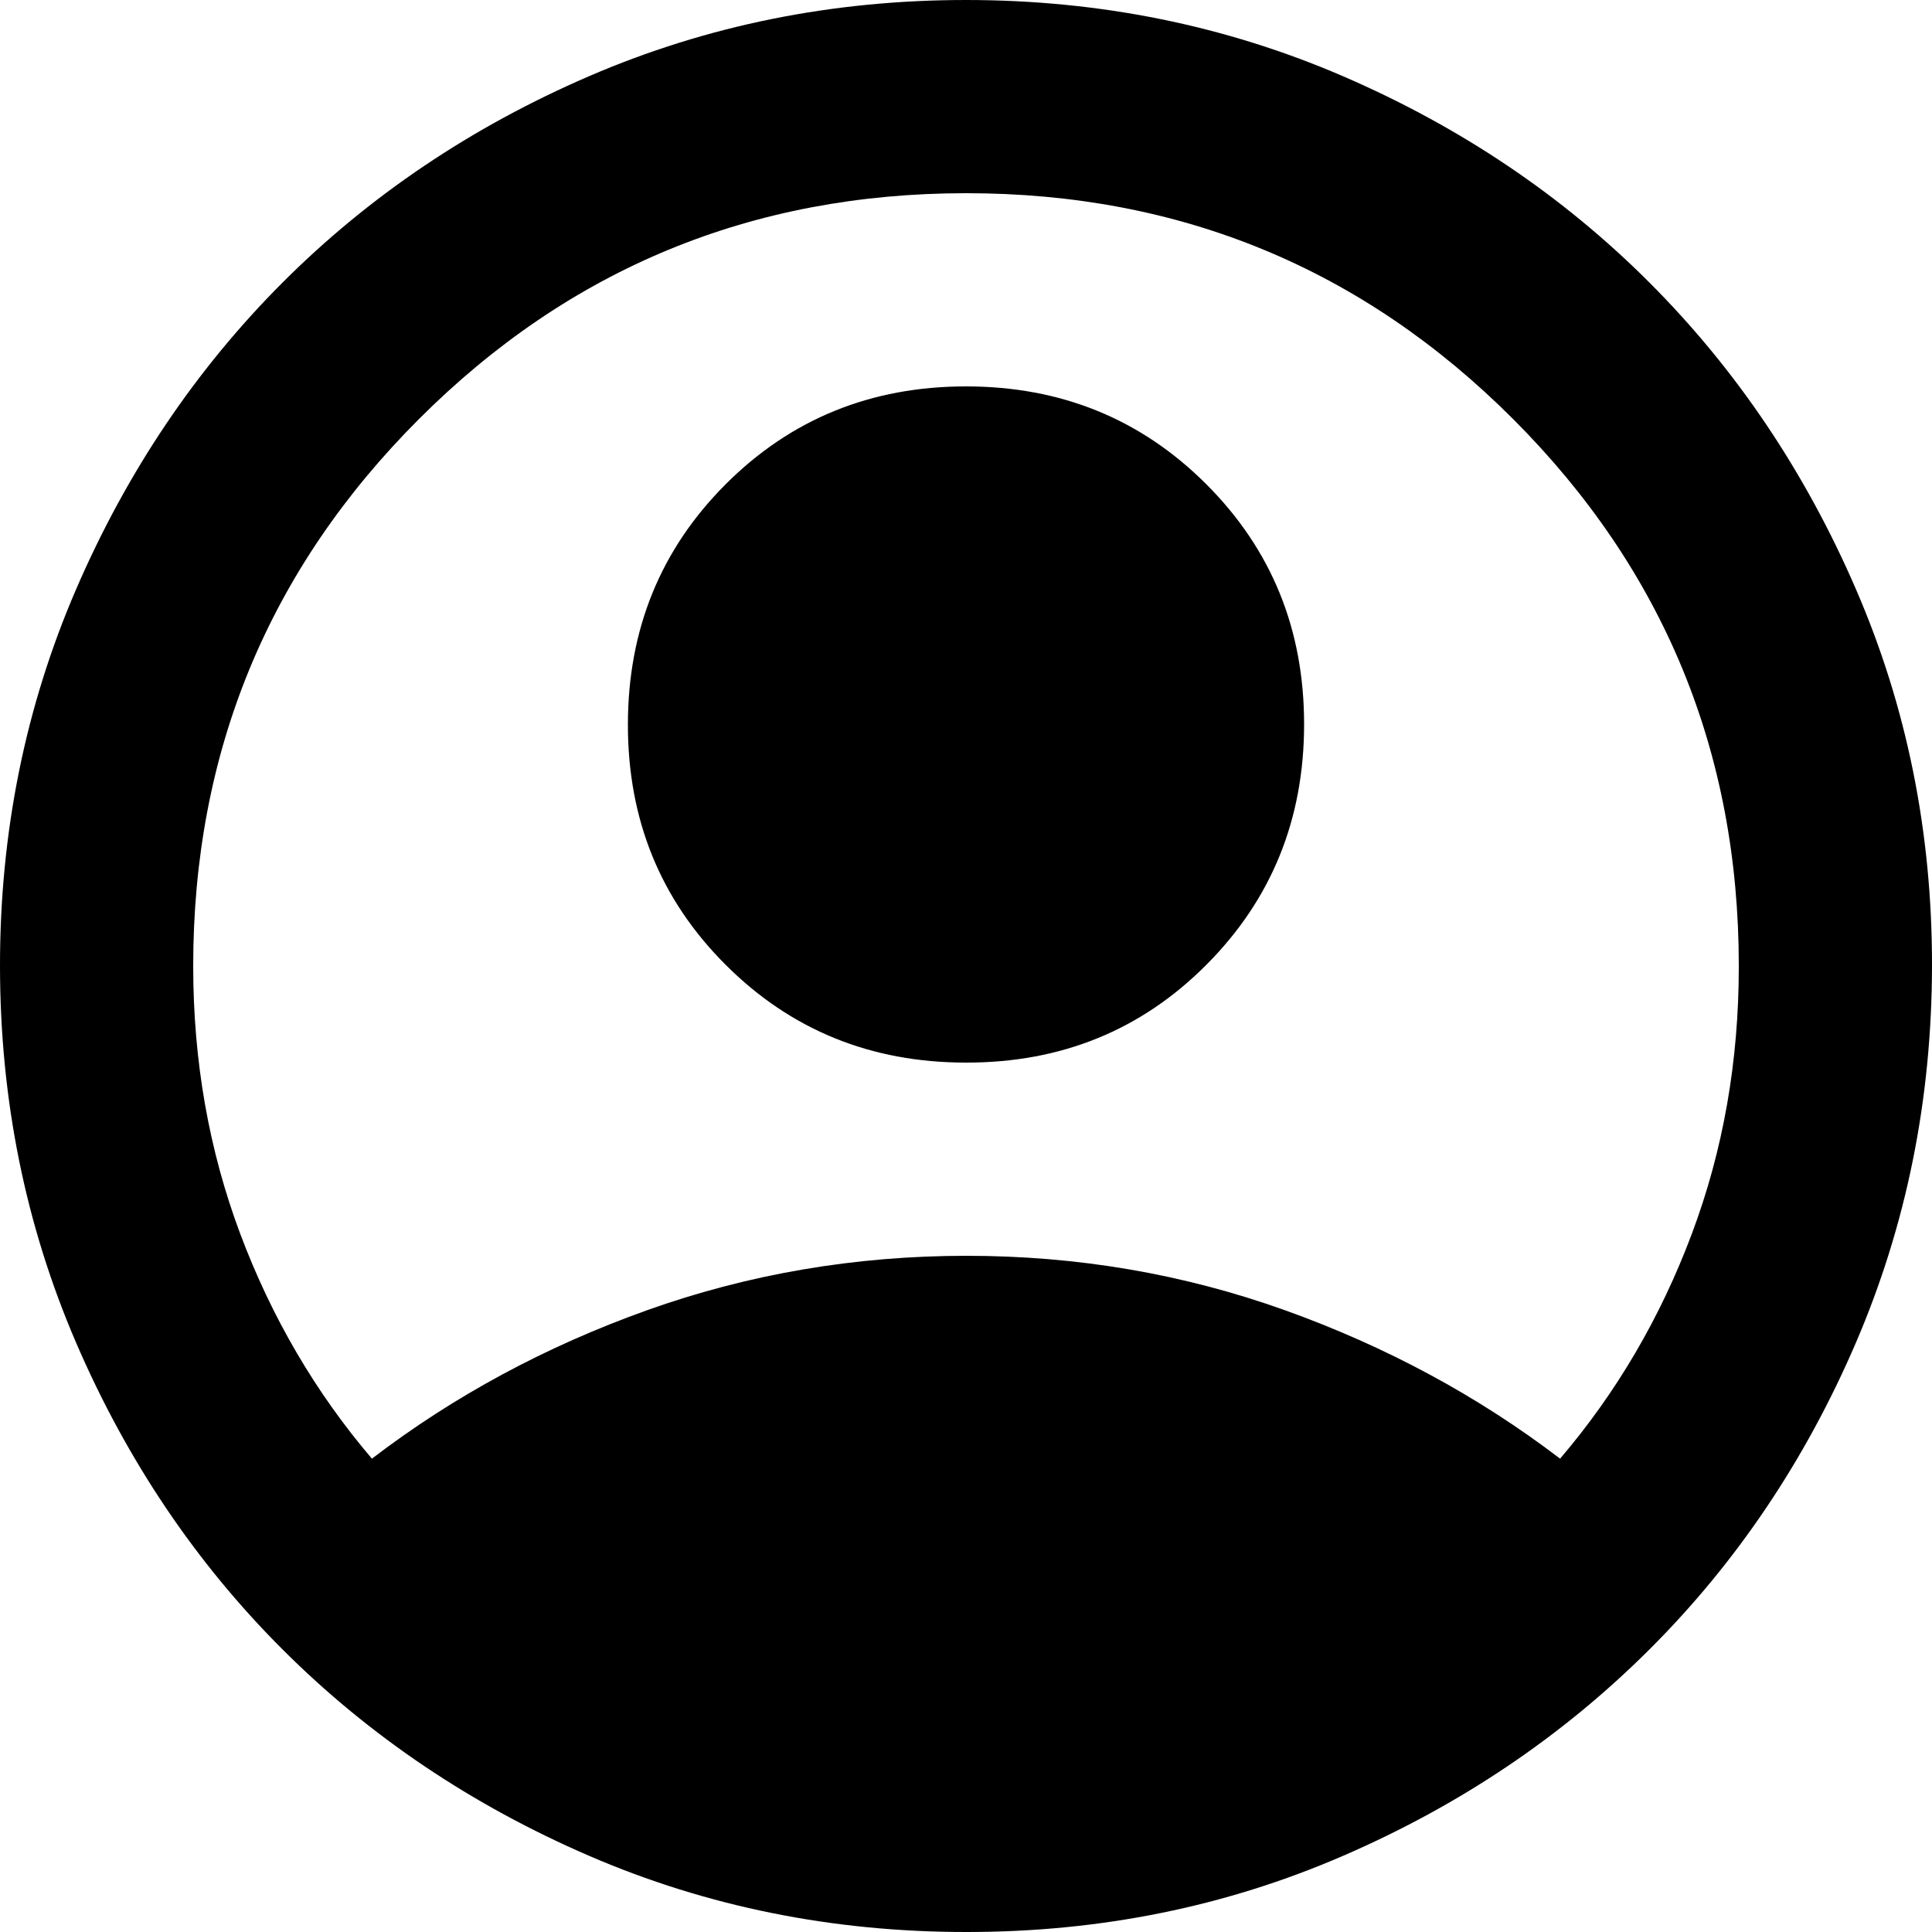 <svg width="28" height="28" viewBox="0 0 28 28" fill="current" xmlns="http://www.w3.org/2000/svg">
<path d="M5.39 21.14C6.58 20.23 7.91 19.513 9.38 18.988C10.85 18.464 12.39 18.201 14 18.2C15.61 18.199 17.15 18.462 18.62 18.988C20.09 19.515 21.42 20.232 22.61 21.14C23.427 20.183 24.063 19.098 24.518 17.885C24.974 16.672 25.201 15.377 25.2 14C25.2 10.897 24.109 8.254 21.928 6.072C19.747 3.89 17.104 2.799 14 2.8C10.896 2.801 8.253 3.892 6.072 6.073C3.891 8.254 2.8 10.897 2.8 14C2.8 15.377 3.028 16.672 3.483 17.885C3.939 19.098 4.574 20.183 5.39 21.14ZM14 15.4C12.623 15.4 11.462 14.928 10.517 13.983C9.571 13.039 9.099 11.878 9.1 10.5C9.101 9.122 9.574 7.961 10.518 7.017C11.463 6.072 12.623 5.6 14 5.6C15.377 5.6 16.538 6.073 17.483 7.018C18.429 7.964 18.901 9.124 18.9 10.5C18.899 11.876 18.427 13.037 17.483 13.983C16.54 14.93 15.379 15.402 14 15.4ZM14 28C12.063 28 10.243 27.632 8.54 26.897C6.837 26.161 5.355 25.164 4.095 23.905C2.835 22.646 1.838 21.164 1.103 19.46C0.369 17.756 0.001 15.936 1.77215e-06 14C-0.001 12.064 0.367 10.244 1.103 8.54C1.84 6.836 2.837 5.354 4.095 4.095C5.353 2.836 6.835 1.839 8.54 1.103C10.245 0.368 12.065 0 14 0C15.935 0 17.755 0.368 19.46 1.103C21.165 1.839 22.647 2.836 23.905 4.095C25.163 5.354 26.161 6.836 26.898 8.54C27.636 10.244 28.003 12.064 28 14C27.997 15.936 27.629 17.756 26.897 19.46C26.164 21.164 25.167 22.646 23.905 23.905C22.643 25.164 21.162 26.162 19.46 26.898C17.759 27.635 15.938 28.002 14 28Z" fill="current"/>
</svg>
